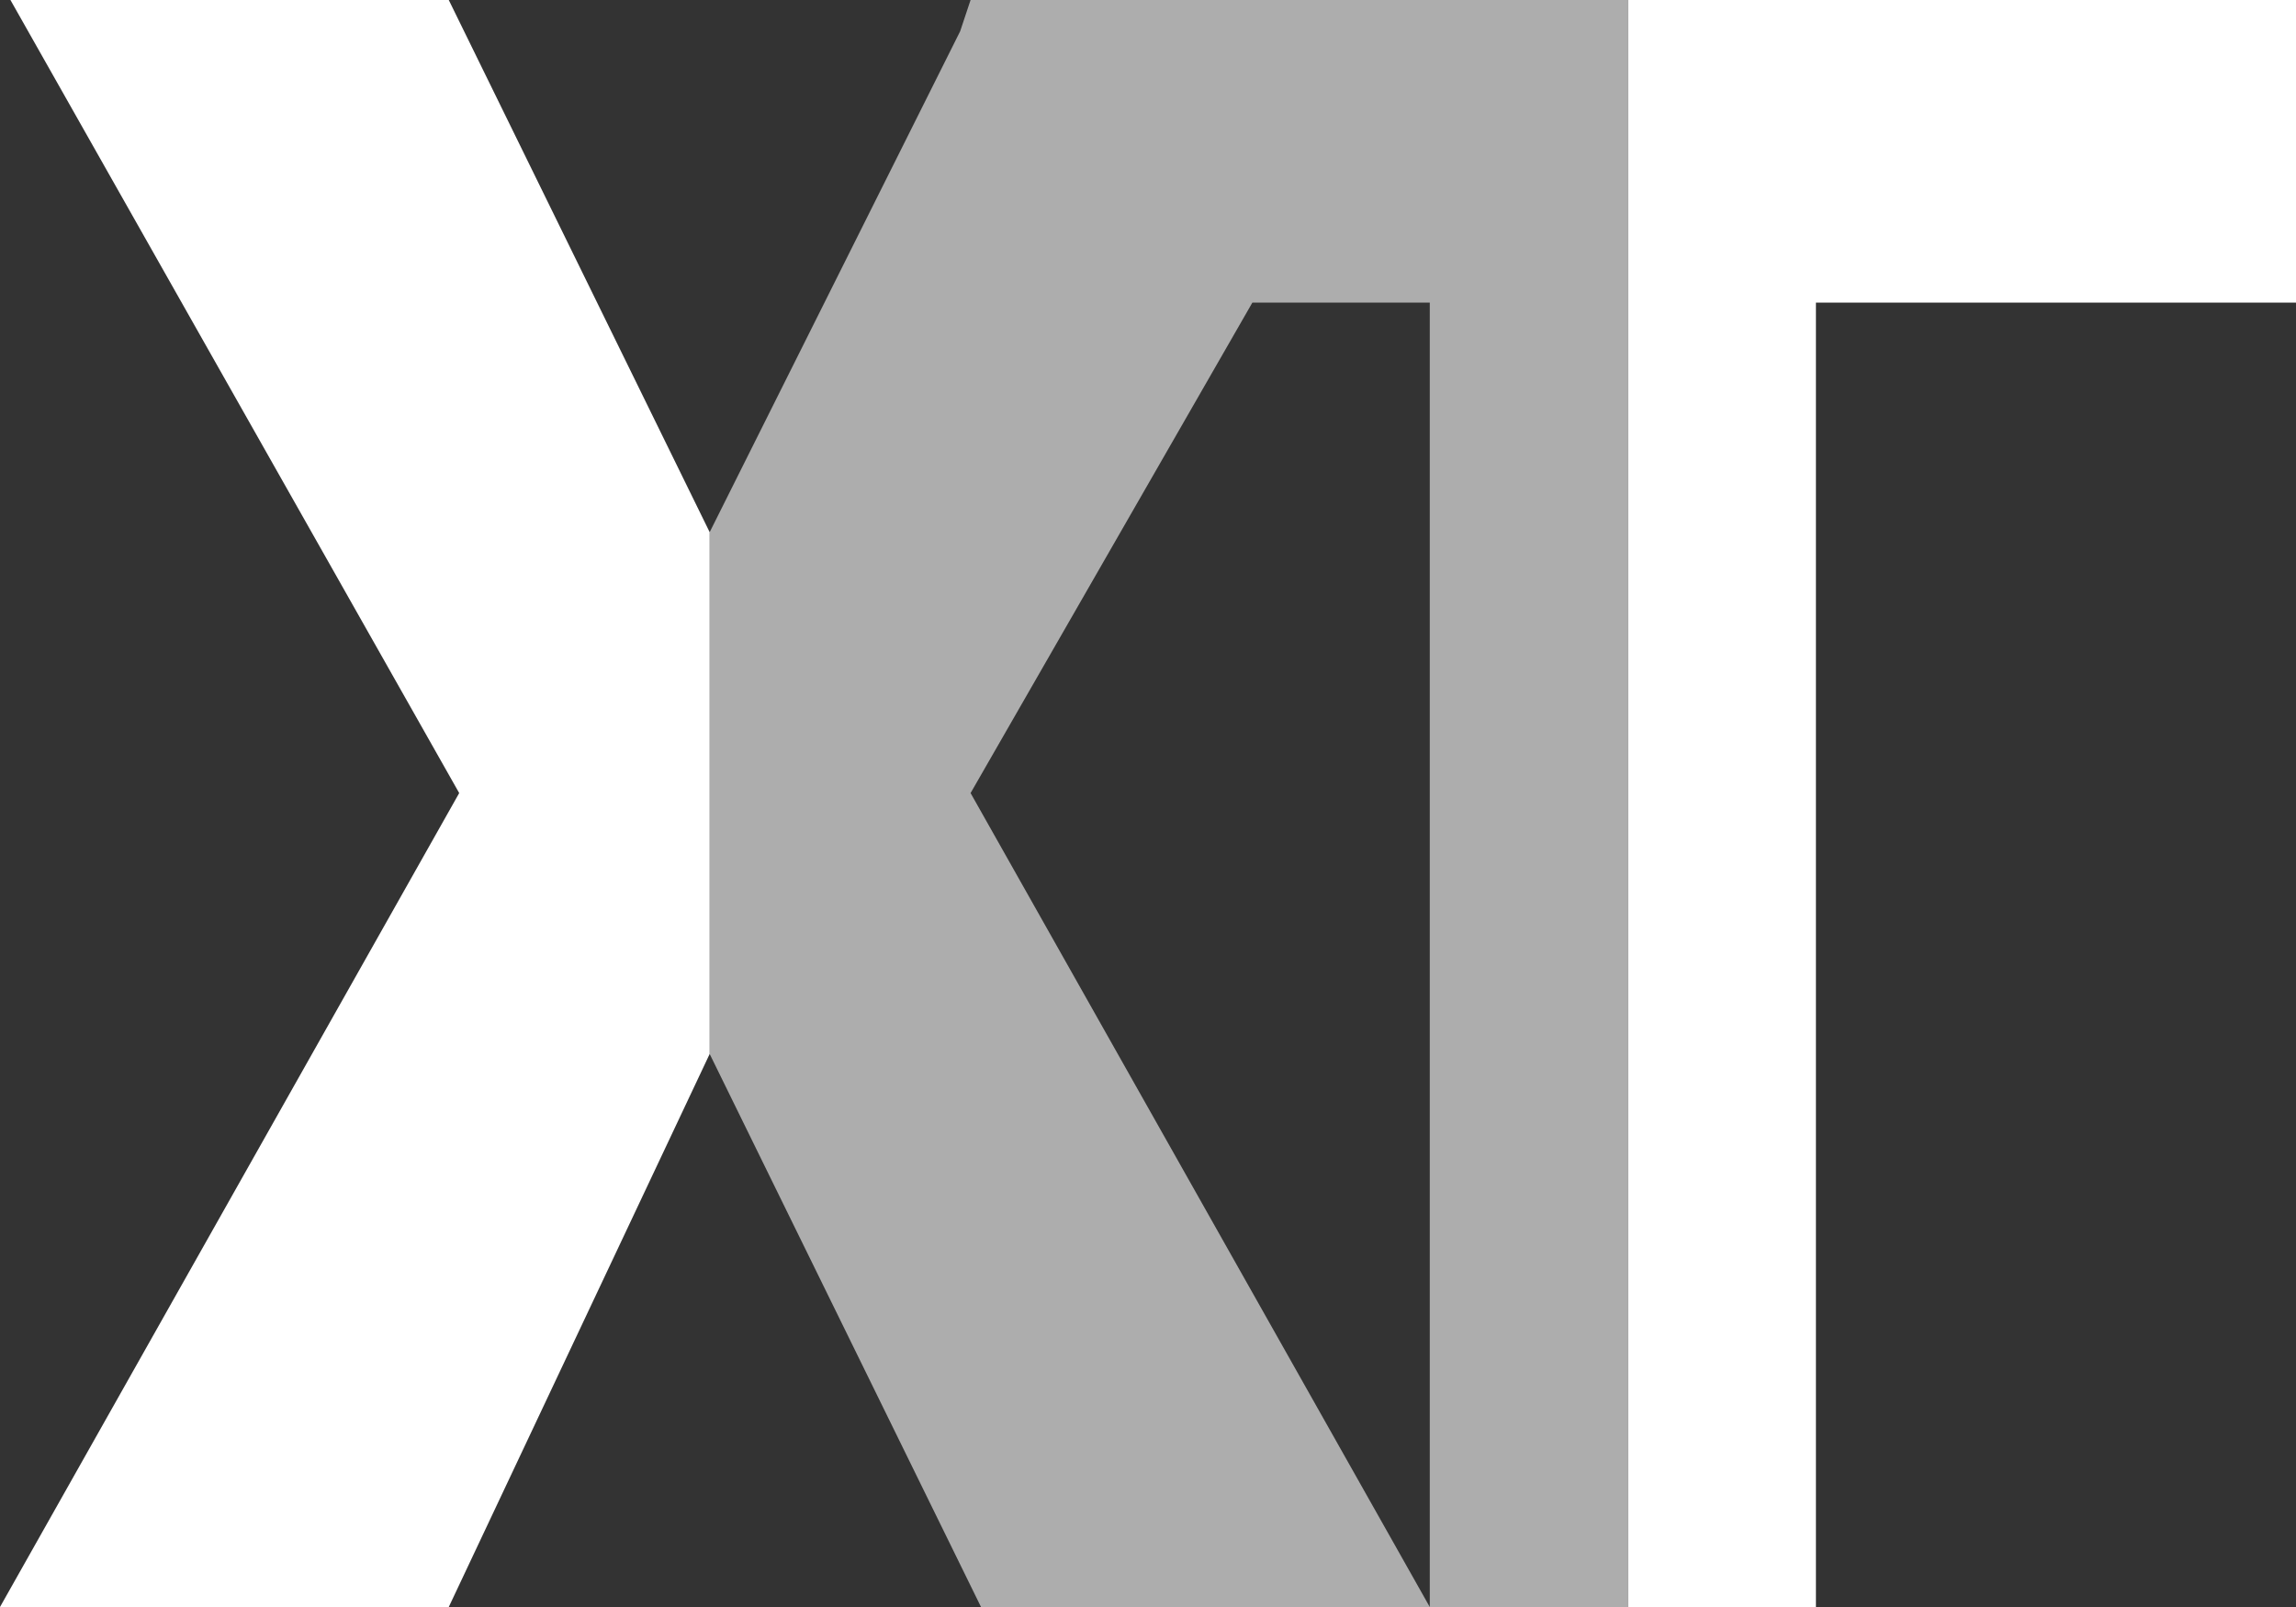 <?xml version="1.0" encoding="utf-8"?>
<!-- Generator: Adobe Illustrator 24.2.1, SVG Export Plug-In . SVG Version: 6.00 Build 0)  -->
<svg version="1.1" id="Layer_1_copy" xmlns="http://www.w3.org/2000/svg" xmlns:xlink="http://www.w3.org/1999/xlink" x="0px"
	 y="0px" viewBox="0 0 22 15.4" style="enable-background:new 0 0 22 15.4;" xml:space="preserve">
<rect x="0" y="0" width="22" height="15.4" fill="#333333" stroke="none"/>
<style type="text/css">
	.st0{fill:#FFFFFF;}
	.st1{opacity:0.6;fill:#FFFFFF;}
</style>
<g>
	<polygon class="st0" points="15.6,0 15.6,15.4 17.4,15.4 17.4,2.9 22,2.9 22,0 	"/>
	<polygon class="st0" points="0.1,0 4.4,7.6 0,15.4 4.3,15.4 6.8,10.1 6.8,5.1 4.3,0 	"/>
</g>
<polygon class="st1" points="13.6,0 9.3,0 9.2,0.3 6.8,5.1 6.8,10.1 9.4,15.4 13.7,15.4 9.3,7.6 12,2.9 13.7,2.9 13.7,15.4 
	15.6,15.4 15.6,0 "/>
</svg>
